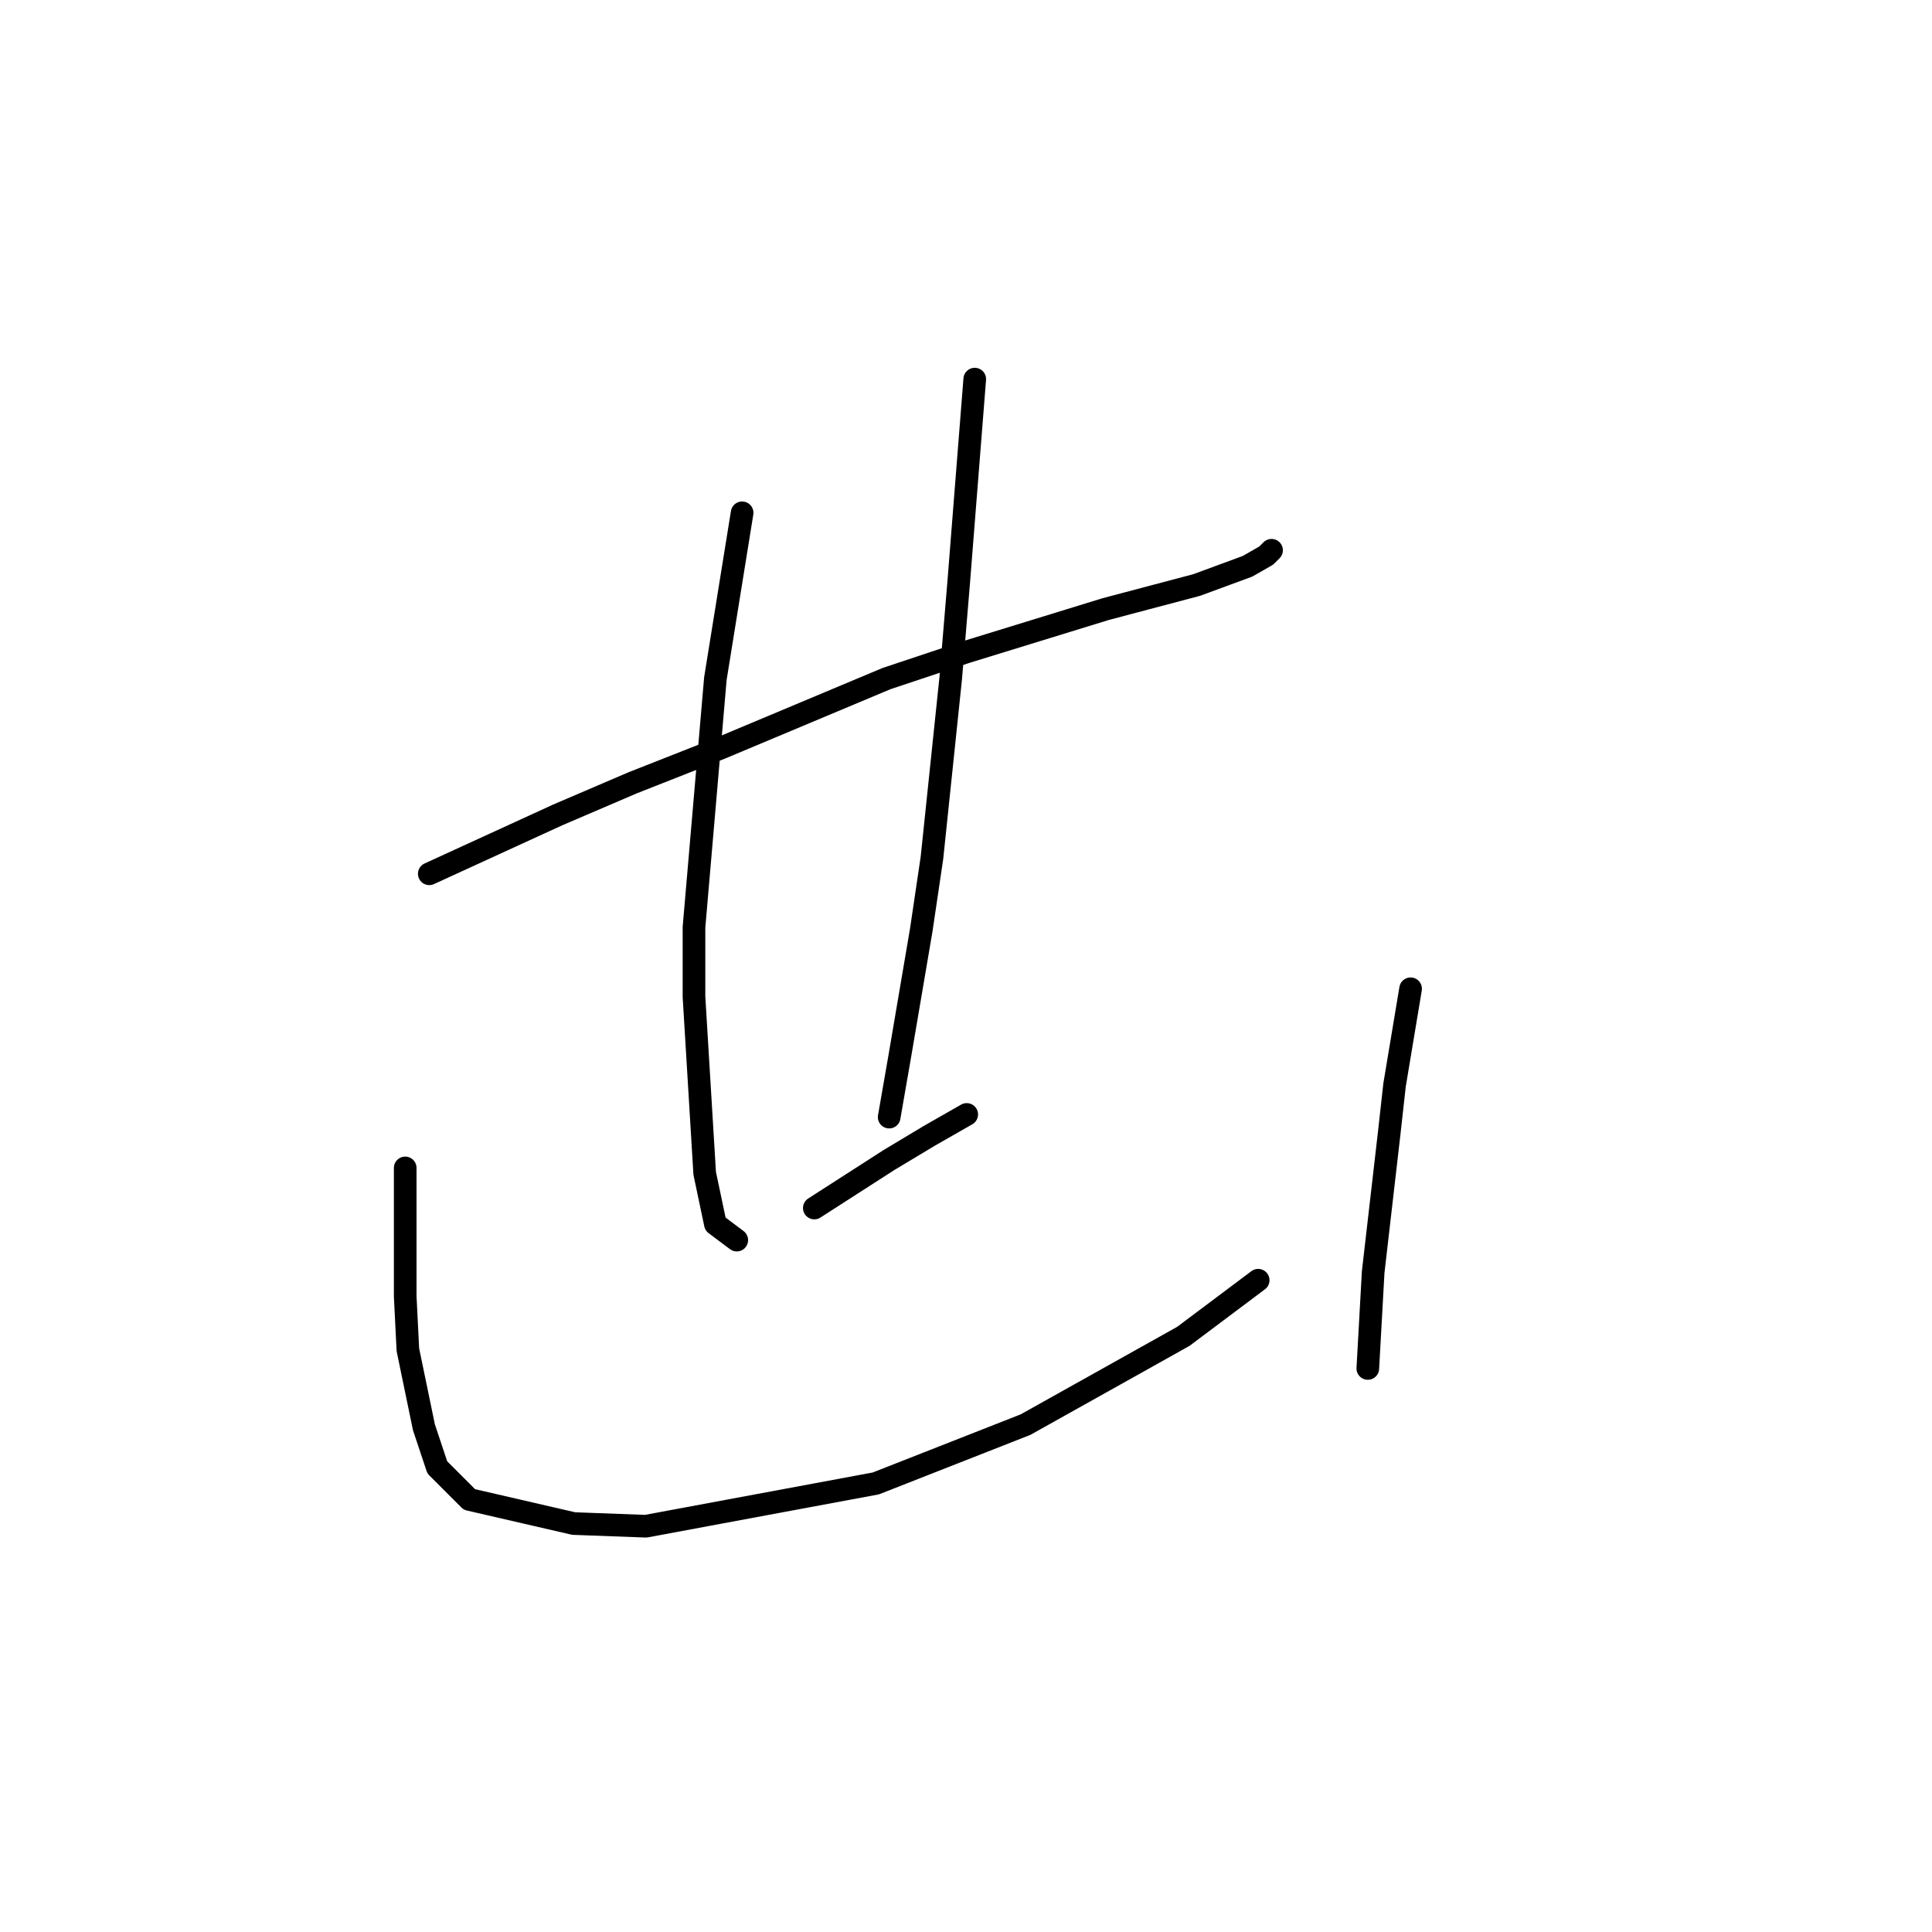 <?xml version="1.0" standalone="no"?>
    <svg width="256" height="256" xmlns="http://www.w3.org/2000/svg" version="1.1">
    <polyline stroke="black" stroke-width="3" stroke-linecap="round" fill="transparent" stroke-linejoin="round" points="56.881 115.782 65.384 111.884 73.888 107.987 83.808 103.735 95.5 99.129 117.467 89.917 128.096 86.374 146.52 80.705 158.566 77.517 165.298 75.037 167.778 73.619 168.487 72.911 168.487 72.911 " />
        <polyline stroke="black" stroke-width="3" stroke-linecap="round" fill="transparent" stroke-linejoin="round" points="98.335 67.95 96.563 78.934 94.792 89.917 91.957 122.868 91.957 132.08 93.374 155.464 94.792 162.196 97.626 164.321 97.626 164.321 " />
        <polyline stroke="black" stroke-width="3" stroke-linecap="round" fill="transparent" stroke-linejoin="round" points="129.159 50.235 128.096 63.699 127.033 77.162 125.97 89.917 123.49 113.656 122.073 123.222 119.239 139.874 117.821 148.023 117.821 148.023 " />
        <polyline stroke="black" stroke-width="3" stroke-linecap="round" fill="transparent" stroke-linejoin="round" points="107.901 160.07 112.861 156.881 117.821 153.692 123.136 150.503 128.096 147.669 128.096 147.669 " />
        <polyline stroke="black" stroke-width="3" stroke-linecap="round" fill="transparent" stroke-linejoin="round" points="53.692 154.755 53.692 163.258 53.692 171.762 54.046 178.848 56.172 189.123 57.944 194.437 62.195 198.689 76.013 201.878 85.58 202.232 116.05 196.563 135.891 188.768 156.795 177.076 166.715 169.636 166.715 169.636 " />
        <polyline stroke="black" stroke-width="3" stroke-linecap="round" fill="transparent" stroke-linejoin="round" points="186.911 131.017 185.848 137.394 184.785 143.772 184.076 150.149 181.951 168.573 181.242 181.328 181.242 181.328 " />
        </svg>